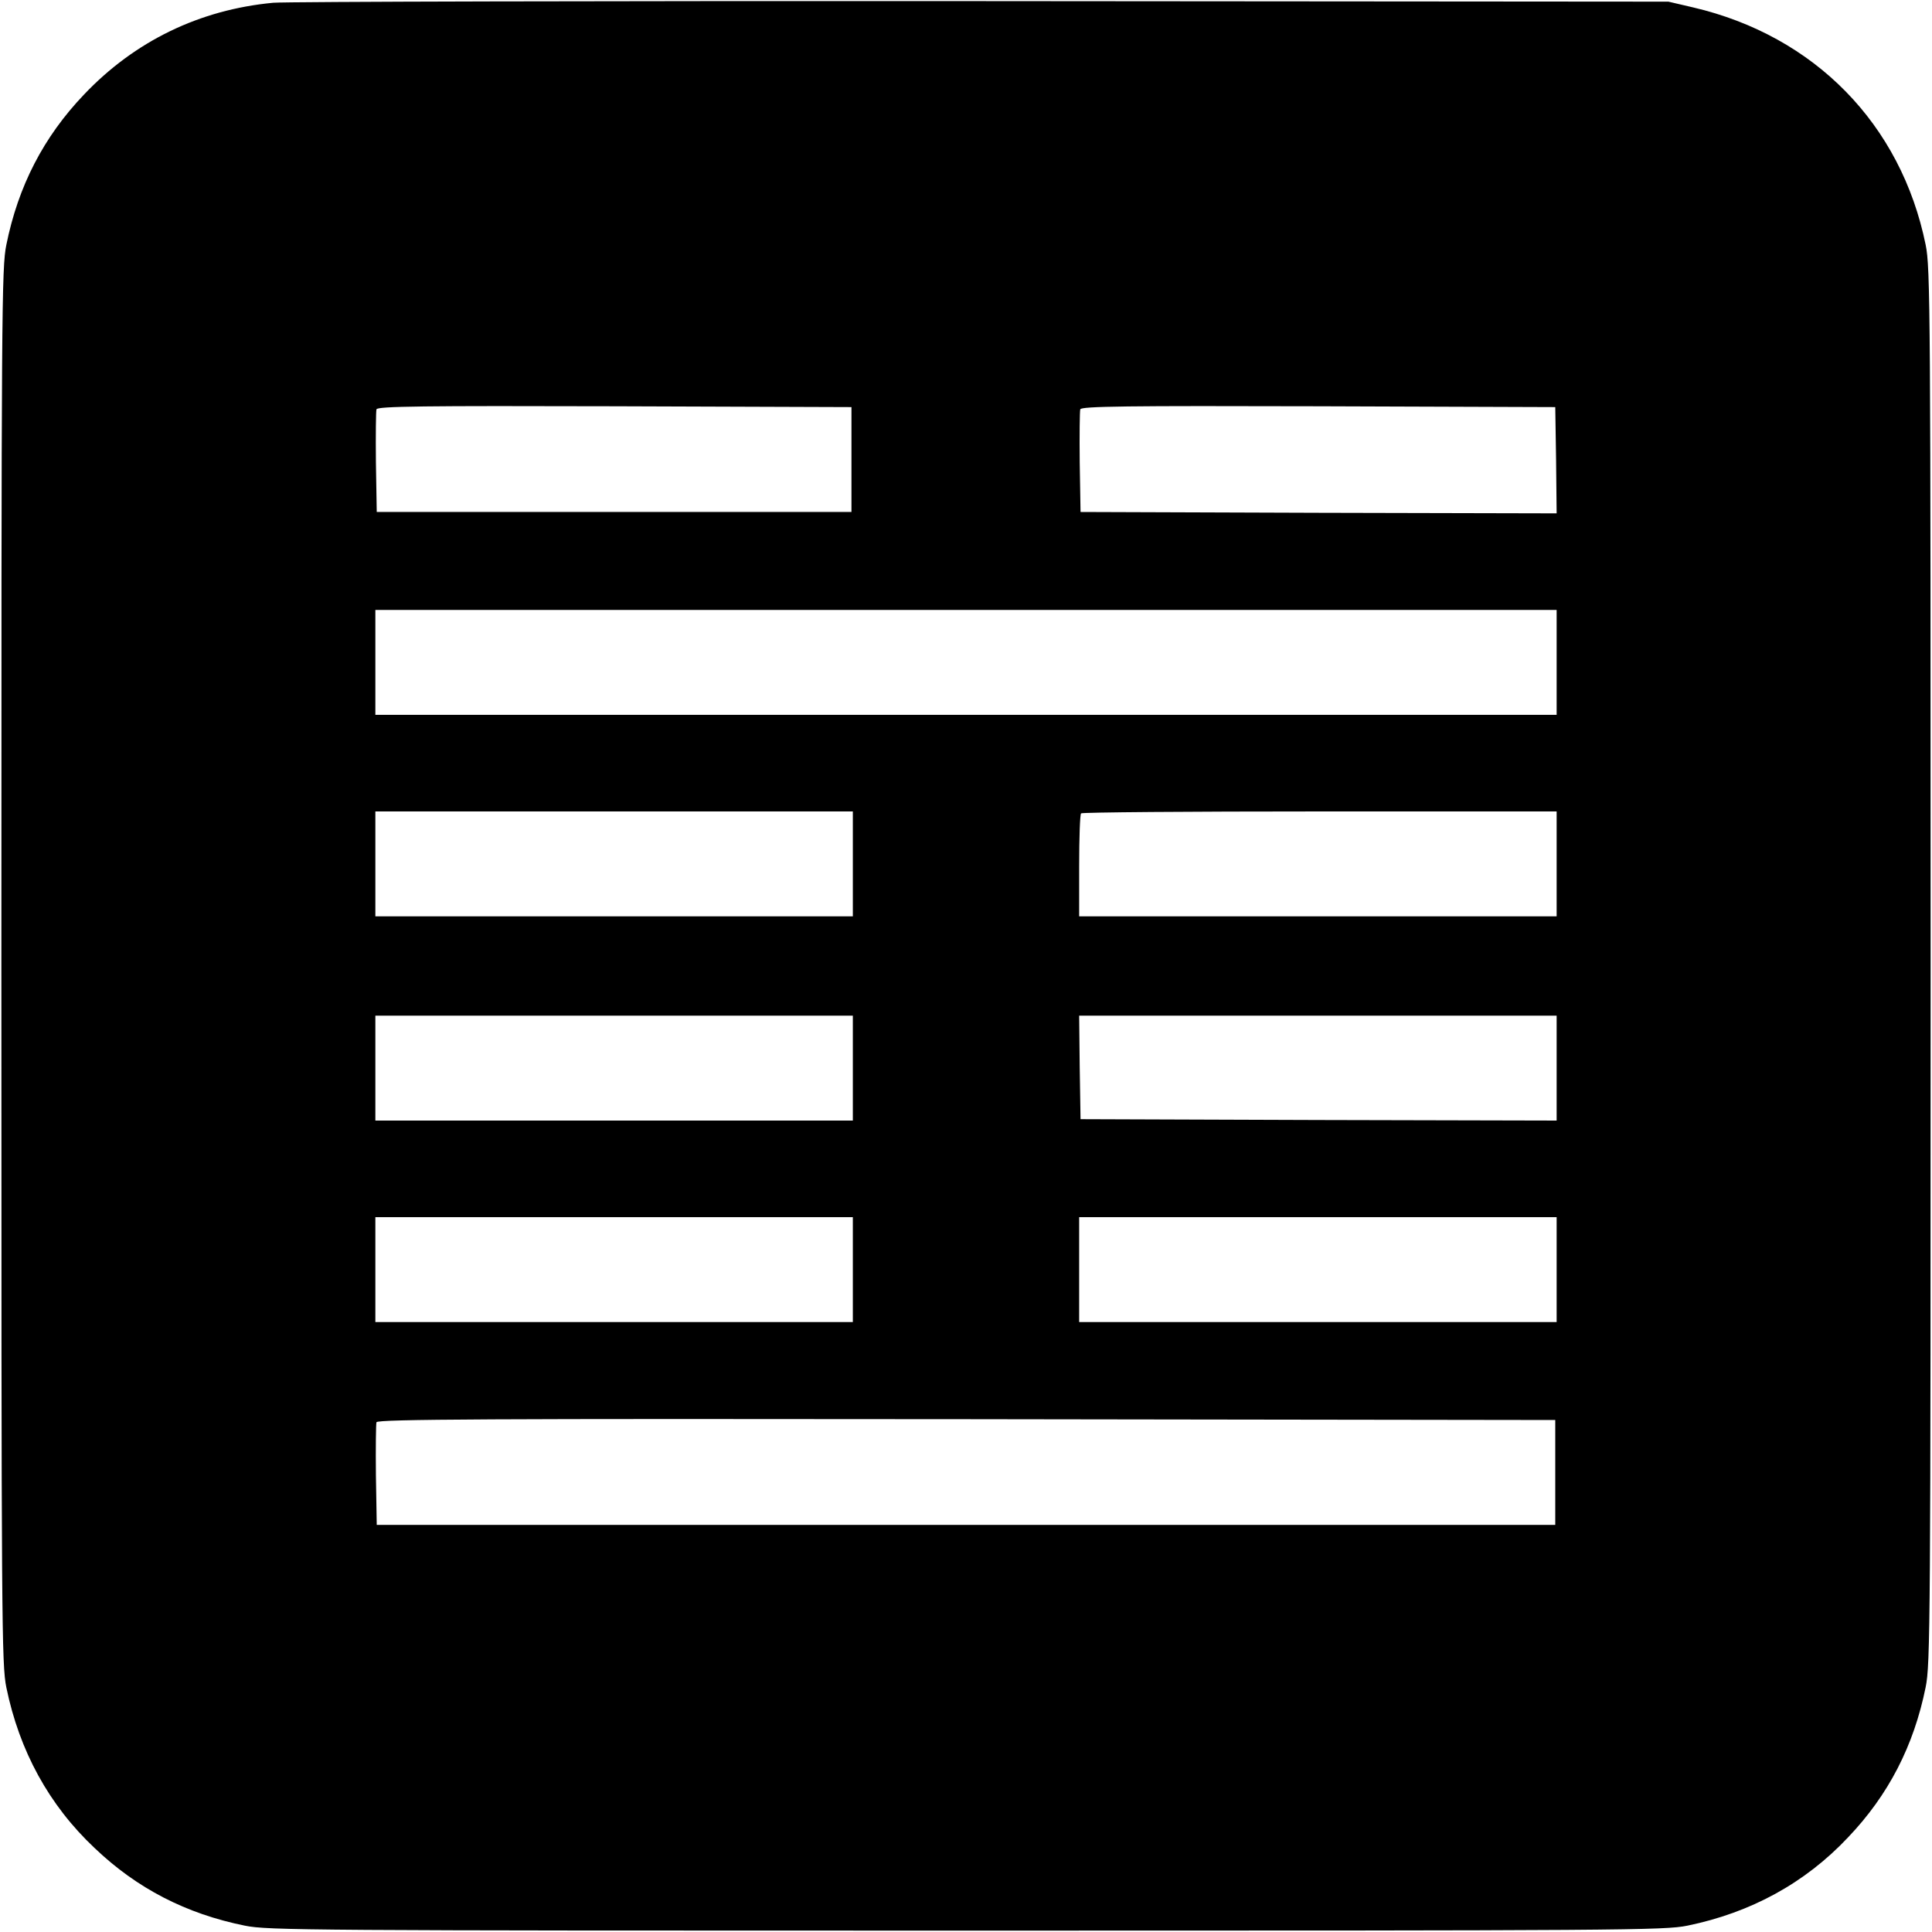 <svg version="1" xmlns="http://www.w3.org/2000/svg" width="933.333" height="933.333" viewBox="0 0 700 700"><path d="M99 1C72.3 3.5 48.8 14.9 30.4 34.3 15.8 49.6 6.6 67.4 2.3 88.7.6 97 .5 111.1.5 350c0 239.5.1 253 1.8 261.4 4.7 22.9 15.4 42.6 32 58.2 15.3 14.6 33.1 23.8 54.4 28.1 8.3 1.7 22.4 1.8 261.3 1.8 239.5 0 253-.1 261.4-1.8 22.9-4.7 42.6-15.4 58.2-32 14.6-15.3 23.8-33.1 28.1-54.4 1.7-8.3 1.8-22.4 1.8-261.3s-.1-253-1.8-261.3c-8.9-43.7-40.2-75.7-84.2-86l-9-2.1L356 .4C219.3.3 103.7.6 99 1zm209.5 165.5v19h-172l-.3-18c-.1-9.8 0-18.5.2-19.2.4-1.1 17-1.3 86.3-1.1l85.8.3v19zm255.3.3l.2 19.2-86.2-.2-86.3-.3-.3-18c-.1-9.8 0-18.5.2-19.2.4-1.1 17-1.3 86.3-1.1l85.8.3.3 19.3zm.2 73.2v19H136v-38h428v19zm-255 73v19H136v-38h173v19zm255 0v19H391v-18.3c0-10.1.3-18.7.7-19 .3-.4 39.3-.7 86.5-.7H564v19zm-255 74v19H136v-38h173v19zm255 0v19l-86.2-.2-86.3-.3-.3-18.8-.2-18.7h173v19zm-255 73v19H136v-38h173v19zm255 0v19H391v-38h173v19zm-.5 73.5v19h-427l-.3-18c-.1-9.8 0-18.5.2-19.2.4-1.1 40.8-1.3 213.8-1.1l213.3.3v19z"/></svg>